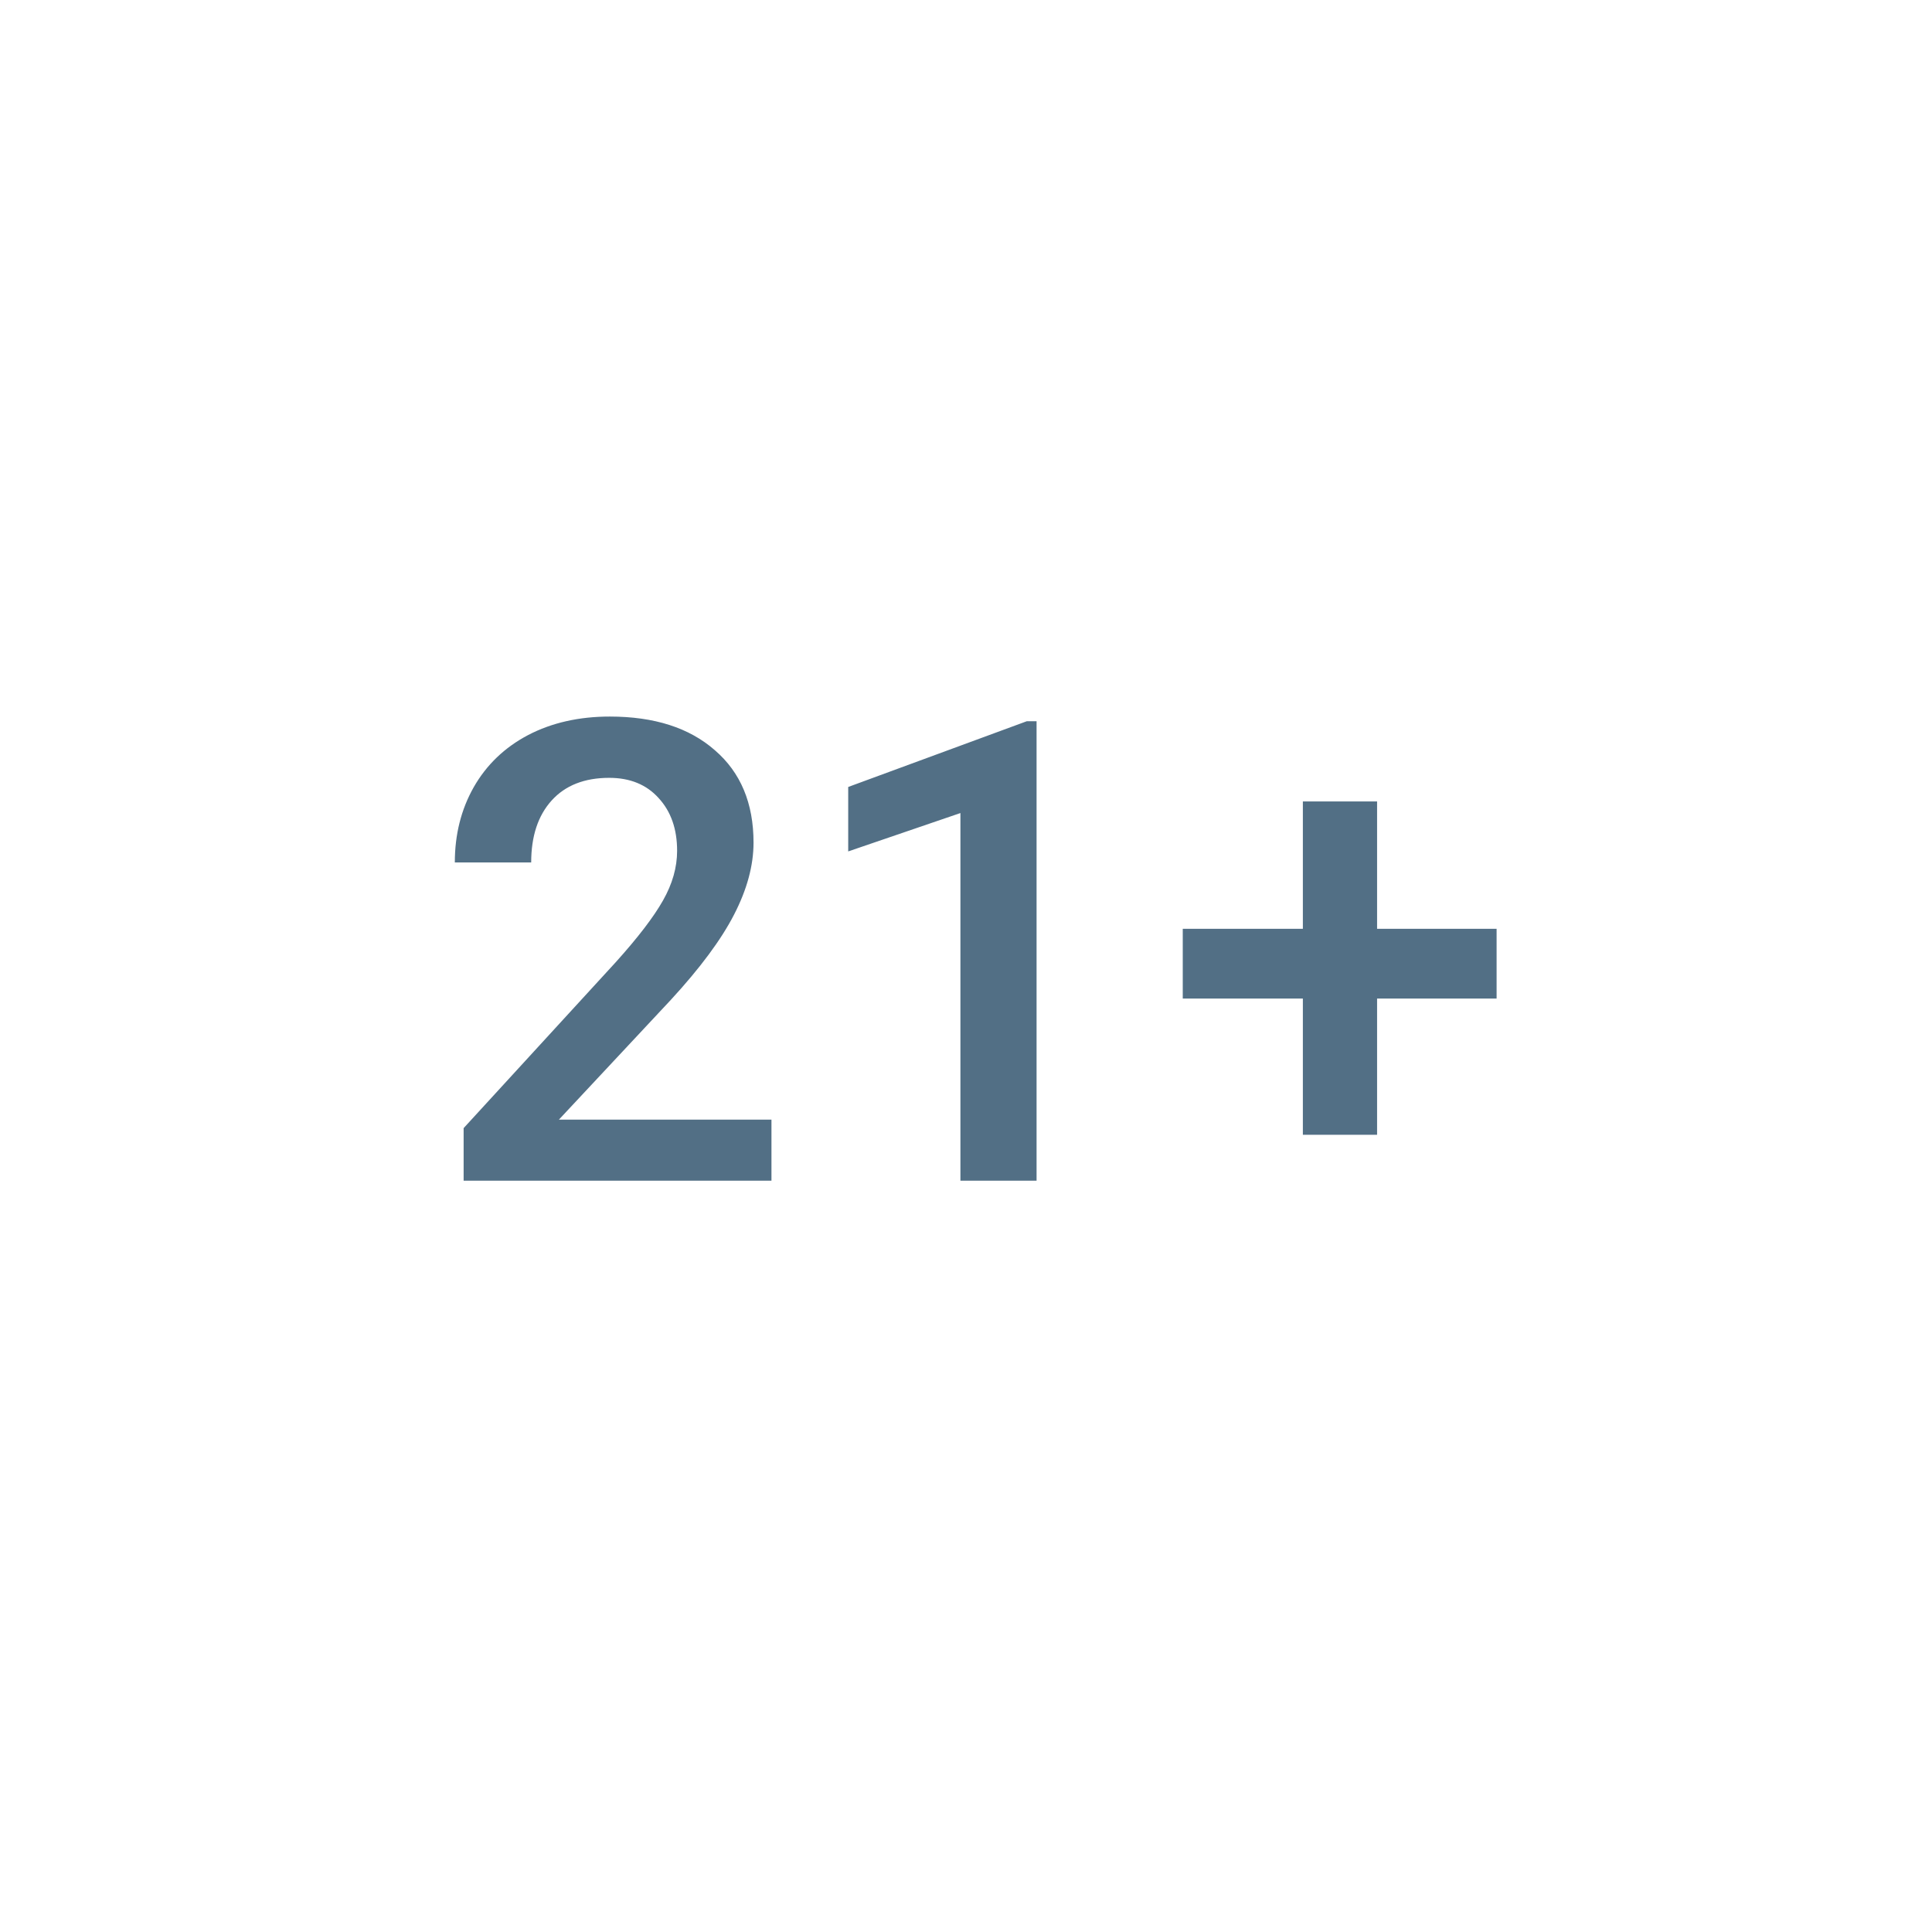 <svg width="36" height="36" viewBox="0 0 36 36" version="1.1" xmlns="http://www.w3.org/2000/svg" xmlns:xlink="http://www.w3.org/1999/xlink">
    <title>Canvas</title>
    <desc>Created using Figma</desc>
    <g id="Canvas" transform="translate(9372 -1953)">
        <g id="21+">
            <use xlink:href="#path0_fill" transform="translate(-9364 1964)" fill="#526F85"/>
        </g>
        <g id="Ellipse 11">
            <mask id="mask0_outline_ins">
                <use xlink:href="#path1_fill" fill="white" transform="translate(-9372 1953)"/>
            </mask>
            <g mask="url(#mask0_outline_ins)">
                <use xlink:href="#path2_stroke_2x" transform="translate(-9372 1953)" fill="#334B5D"/>
            </g>
        </g>
    </g>
    <defs>
        <path id="path0_fill" d="M 6.375 11L 0.639 11L 0.639 10.021L 3.48 6.922C 3.891 6.465 4.182 6.084 4.354 5.779C 4.529 5.471 4.617 5.162 4.617 4.854C 4.617 4.447 4.502 4.119 4.271 3.869C 4.045 3.619 3.738 3.494 3.352 3.494C 2.891 3.494 2.533 3.635 2.279 3.916C 2.025 4.197 1.898 4.582 1.898 5.07L 0.475 5.07C 0.475 4.551 0.592 4.084 0.826 3.67C 1.064 3.252 1.402 2.928 1.84 2.697C 2.281 2.467 2.789 2.352 3.363 2.352C 4.191 2.352 4.844 2.561 5.32 2.979C 5.801 3.393 6.041 3.967 6.041 4.701C 6.041 5.127 5.92 5.574 5.678 6.043C 5.439 6.508 5.047 7.037 4.5 7.631L 2.414 9.863L 6.375 9.863L 6.375 11ZM 11.315 11L 9.896 11L 9.896 4.15L 7.805 4.865L 7.805 3.664L 11.133 2.439L 11.315 2.439L 11.315 11ZM 17.66 6.307L 19.887 6.307L 19.887 7.607L 17.66 7.607L 17.66 10.145L 16.277 10.145L 16.277 7.607L 14.039 7.607L 14.039 6.307L 16.277 6.307L 16.277 3.934L 17.66 3.934L 17.66 6.307Z"/>
        <path id="path1_fill" d="M 36 18C 36 27.941 27.941 36 18 36C 8.059 36 0 27.941 0 18C 0 8.059 8.059 0 18 0C 27.941 0 36 8.059 36 18Z"/>
        <path id="path2_stroke_2x" d="M 35 18C 35 27.389 27.389 35 18 35L 18 37C 28.493 37 37 28.493 37 18L 35 18ZM 18 35C 8.611 35 1 27.389 1 18L -1 18C -1 28.493 7.507 37 18 37L 18 35ZM 1 18C 1 8.611 8.611 1 18 1L 18 -1C 7.507 -1 -1 7.507 -1 18L 1 18ZM 18 1C 27.389 1 35 8.611 35 18L 37 18C 37 7.507 28.493 -1 18 -1L 18 1Z"/>
    </defs>
</svg>
